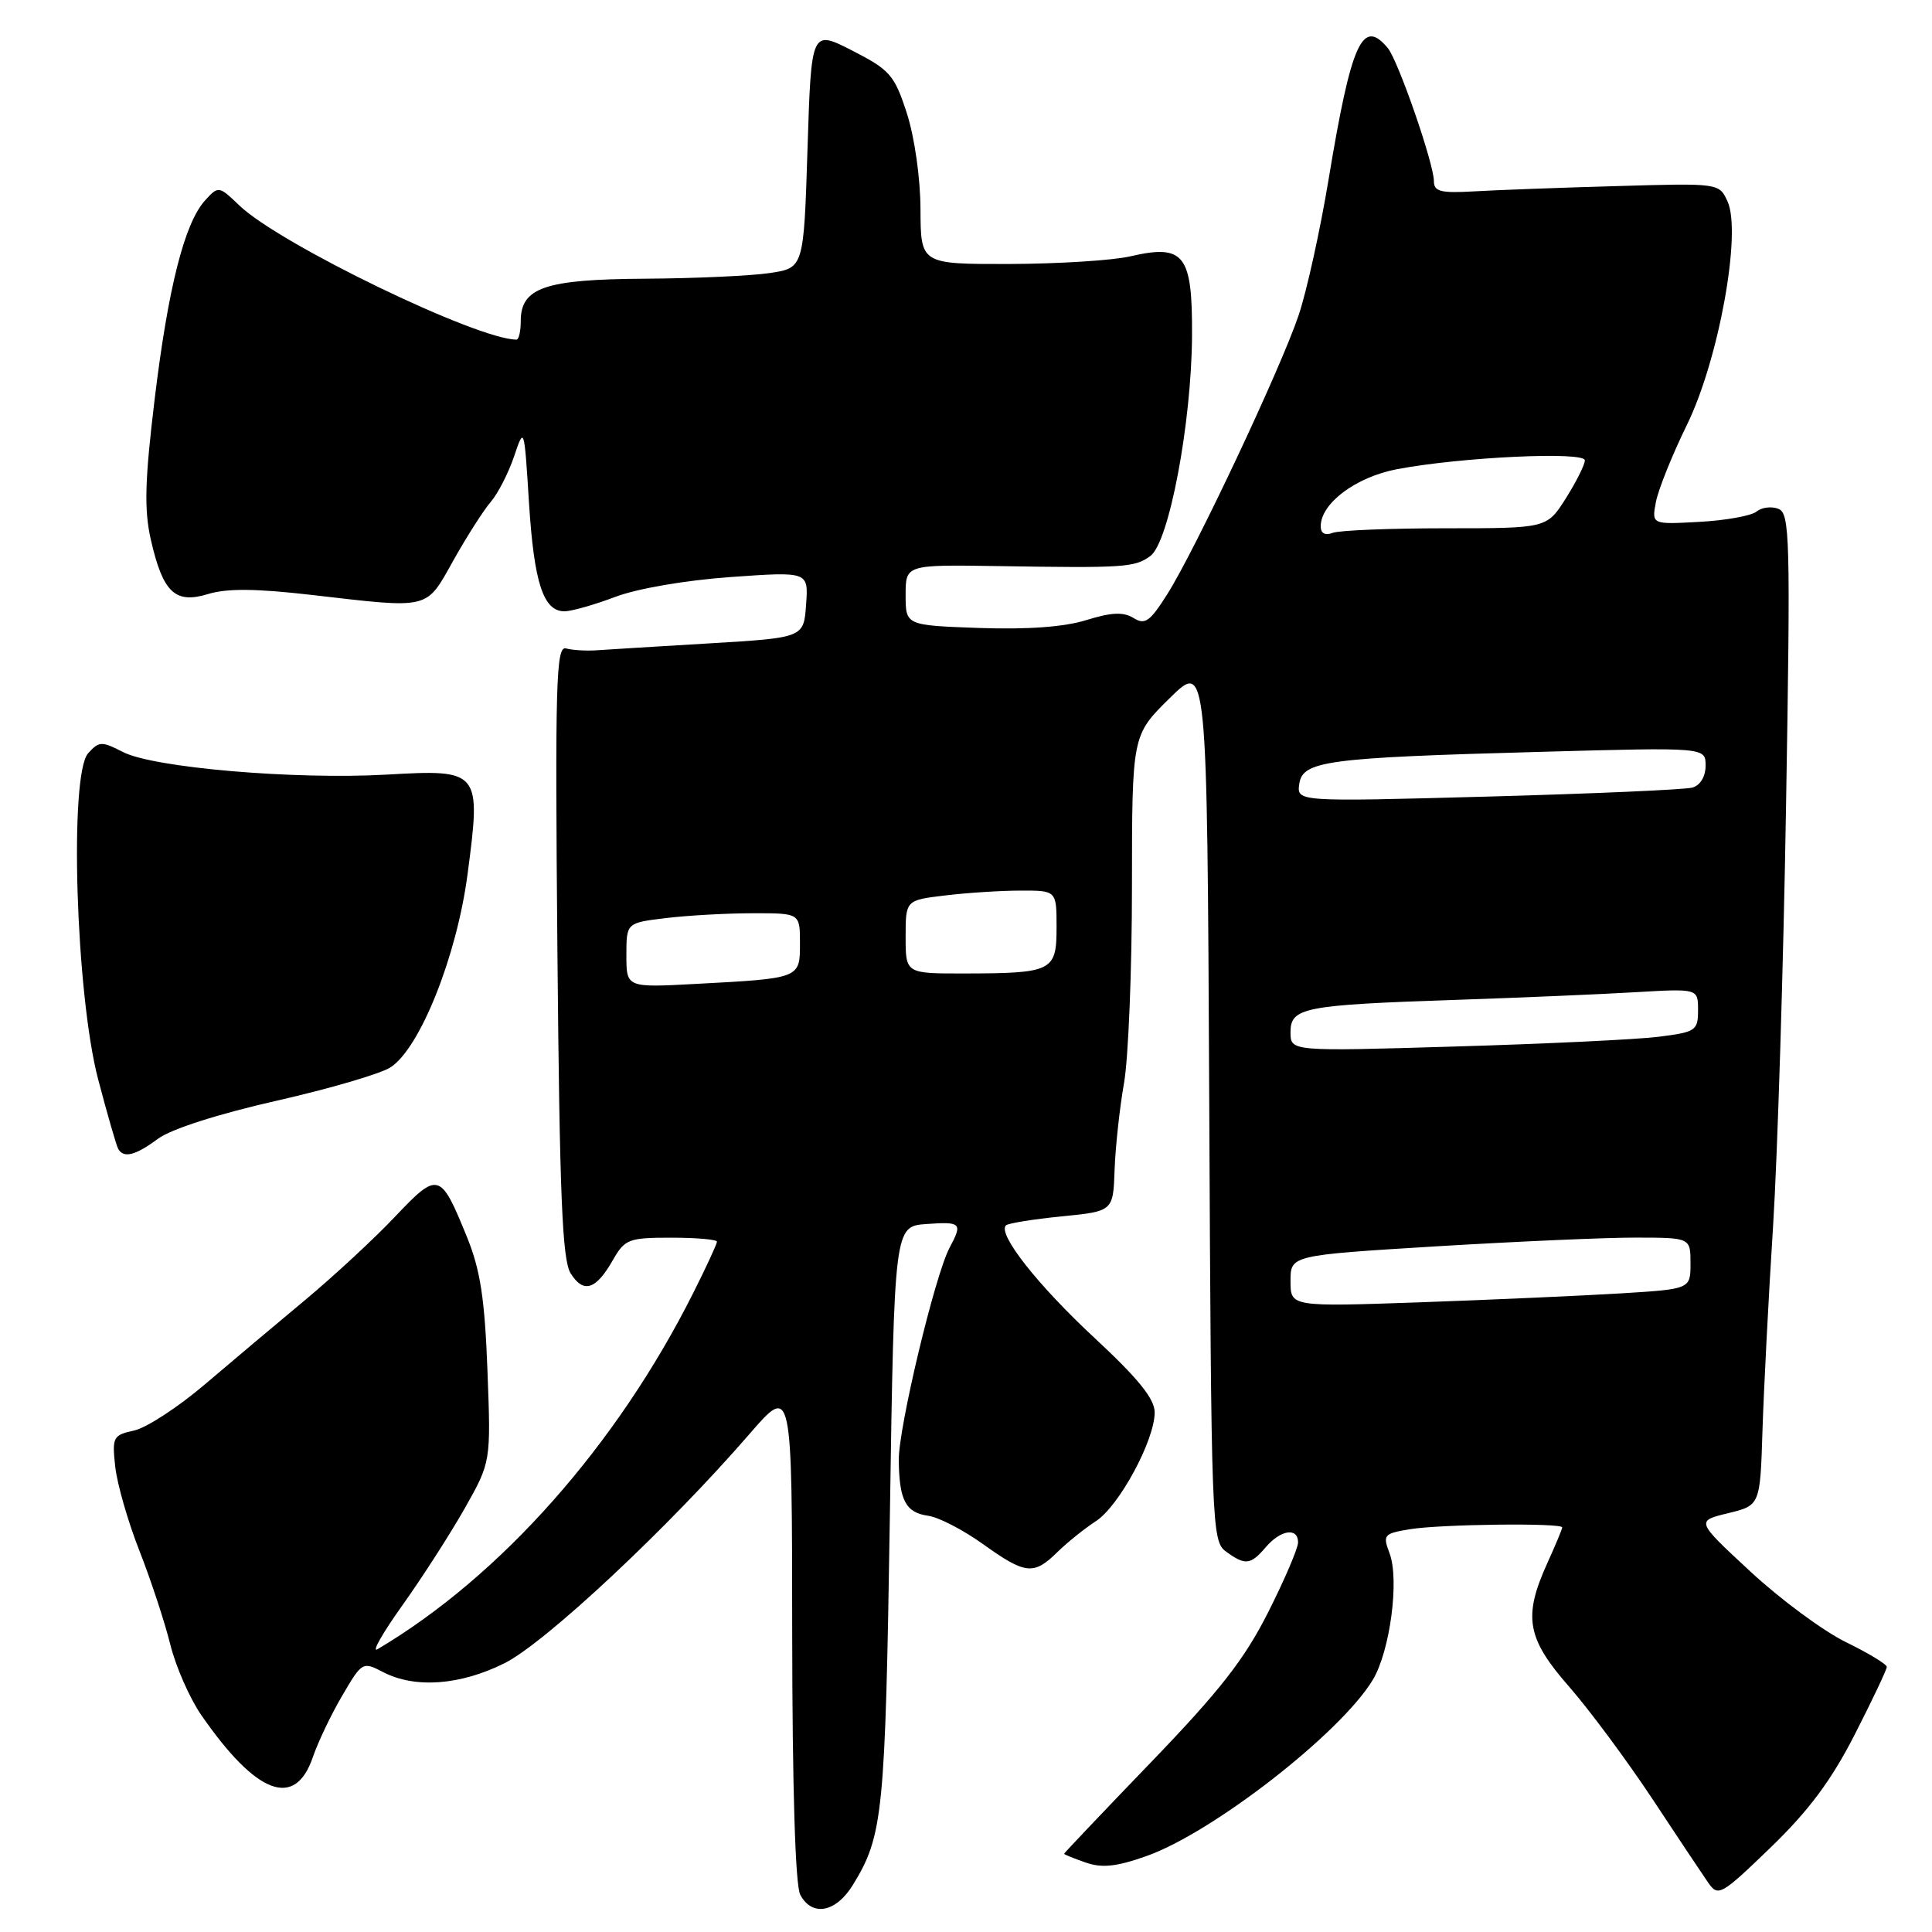 <?xml version="1.0" encoding="UTF-8" standalone="no"?>
<!DOCTYPE svg PUBLIC "-//W3C//DTD SVG 1.1//EN" "http://www.w3.org/Graphics/SVG/1.1/DTD/svg11.dtd" >
<svg xmlns="http://www.w3.org/2000/svg" xmlns:xlink="http://www.w3.org/1999/xlink" version="1.1" viewBox="0 0 256 256">
 <g >
 <path fill="currentColor"
d=" M 113.02 249.75 C 117.01 243.25 117.30 240.36 117.91 201.00 C 118.50 162.50 118.50 162.50 122.75 162.19 C 127.37 161.86 127.57 162.06 125.83 165.32 C 123.89 168.94 119.04 189.22 119.09 193.50 C 119.16 198.83 120.01 200.43 123.00 200.85 C 124.38 201.04 127.64 202.73 130.25 204.60 C 135.88 208.63 136.97 208.75 140.11 205.66 C 141.43 204.37 143.72 202.53 145.20 201.57 C 148.27 199.60 153.00 190.85 153.00 187.15 C 153.00 185.36 150.83 182.67 145.07 177.32 C 137.52 170.31 132.16 163.51 133.29 162.37 C 133.58 162.09 136.89 161.55 140.66 161.18 C 147.50 160.50 147.50 160.50 147.69 155.00 C 147.80 151.97 148.36 146.80 148.94 143.50 C 149.52 140.20 149.99 128.48 149.99 117.46 C 150.00 97.42 150.00 97.42 154.98 92.52 C 159.95 87.62 159.95 87.62 160.23 145.89 C 160.49 202.25 160.56 204.21 162.44 205.58 C 165.00 207.45 165.70 207.38 167.73 205.00 C 169.71 202.69 172.00 202.36 172.00 204.38 C 172.00 205.15 170.22 209.31 168.04 213.63 C 164.91 219.84 161.64 224.03 152.54 233.48 C 146.19 240.07 141.00 245.54 141.00 245.63 C 141.00 245.73 142.28 246.25 143.84 246.79 C 146.00 247.55 147.92 247.35 151.88 245.95 C 160.66 242.86 177.63 229.66 181.89 222.61 C 184.19 218.81 185.45 209.31 184.12 205.81 C 183.20 203.38 183.35 203.20 186.82 202.63 C 190.87 201.96 207.00 201.77 207.00 202.39 C 207.00 202.61 206.11 204.74 205.02 207.14 C 201.80 214.24 202.30 217.09 207.93 223.51 C 210.64 226.61 215.58 233.28 218.92 238.32 C 222.25 243.37 225.60 248.39 226.35 249.47 C 227.67 251.36 228.05 251.14 234.63 244.79 C 239.69 239.90 242.65 235.92 245.77 229.82 C 248.11 225.24 250.01 221.22 250.01 220.87 C 250.00 220.52 247.57 219.04 244.59 217.59 C 241.61 216.13 235.92 211.93 231.94 208.24 C 224.71 201.54 224.71 201.54 228.97 200.51 C 233.23 199.47 233.23 199.47 233.54 189.48 C 233.72 183.99 234.34 171.85 234.94 162.50 C 235.53 153.15 236.31 128.08 236.66 106.78 C 237.26 71.20 237.17 68.00 235.64 67.42 C 234.72 67.06 233.42 67.23 232.74 67.79 C 232.06 68.35 228.65 68.96 225.17 69.15 C 218.85 69.50 218.85 69.50 219.42 66.50 C 219.74 64.85 221.58 60.27 223.51 56.33 C 227.73 47.73 230.80 30.86 228.91 26.70 C 227.80 24.26 227.80 24.26 214.15 24.66 C 206.64 24.87 198.14 25.19 195.25 25.36 C 190.90 25.61 190.00 25.38 190.00 24.01 C 190.00 21.69 185.27 8.03 183.89 6.37 C 180.53 2.32 179.06 5.58 176.05 23.74 C 174.94 30.46 173.15 38.58 172.08 41.76 C 169.71 48.81 158.37 72.89 154.66 78.75 C 152.37 82.37 151.71 82.84 150.20 81.89 C 148.86 81.06 147.29 81.13 143.96 82.16 C 141.03 83.08 136.16 83.43 129.75 83.21 C 120.00 82.86 120.00 82.86 120.00 78.84 C 120.00 74.82 120.00 74.82 132.25 75.01 C 149.02 75.28 150.36 75.19 152.43 73.67 C 154.90 71.87 157.88 56.09 157.95 44.49 C 158.01 33.70 156.93 32.31 149.75 33.97 C 147.41 34.51 140.21 34.96 133.75 34.98 C 122.00 35.00 122.00 35.00 121.97 27.75 C 121.96 23.60 121.18 18.15 120.16 15.00 C 118.52 9.95 117.94 9.27 112.94 6.71 C 107.50 3.93 107.50 3.93 107.00 19.71 C 106.50 35.50 106.50 35.50 102.00 36.18 C 99.53 36.55 92.09 36.89 85.47 36.93 C 72.20 37.01 69.00 38.10 69.00 42.56 C 69.00 43.90 68.75 45.00 68.44 45.00 C 63.22 45.00 37.07 32.35 31.73 27.24 C 29.00 24.62 28.94 24.61 27.18 26.55 C 24.45 29.54 22.27 38.14 20.48 53.00 C 19.19 63.69 19.09 67.54 19.98 71.48 C 21.58 78.52 23.20 80.06 27.58 78.71 C 30.08 77.95 33.92 77.98 41.28 78.83 C 57.15 80.66 56.38 80.85 60.08 74.25 C 61.85 71.09 64.08 67.60 65.03 66.50 C 65.98 65.40 67.36 62.70 68.11 60.50 C 69.46 56.50 69.46 56.50 70.09 66.56 C 70.76 77.22 71.99 81.00 74.79 81.00 C 75.73 81.00 78.75 80.14 81.50 79.10 C 84.42 77.99 90.80 76.89 96.82 76.46 C 107.13 75.73 107.13 75.73 106.81 80.12 C 106.50 84.50 106.50 84.50 94.00 85.25 C 87.12 85.66 80.38 86.07 79.00 86.17 C 77.62 86.26 75.83 86.15 75.00 85.92 C 73.68 85.55 73.54 90.37 73.86 126.00 C 74.15 158.38 74.50 166.94 75.61 168.72 C 77.31 171.43 78.96 170.92 81.20 166.98 C 82.80 164.19 83.29 164.00 88.95 164.00 C 92.28 164.00 95.00 164.24 95.00 164.53 C 95.00 164.82 93.60 167.86 91.88 171.28 C 81.74 191.49 66.33 208.88 50.02 218.53 C 49.20 219.01 50.70 216.38 53.34 212.68 C 55.98 208.98 59.69 203.20 61.60 199.83 C 65.05 193.71 65.05 193.71 64.59 181.61 C 64.24 172.15 63.65 168.30 61.91 164.00 C 58.36 155.25 58.08 155.17 52.35 161.21 C 49.60 164.12 44.23 169.09 40.43 172.26 C 36.62 175.43 30.63 180.47 27.12 183.46 C 23.61 186.45 19.41 189.19 17.78 189.55 C 14.97 190.16 14.84 190.42 15.27 194.35 C 15.52 196.63 16.96 201.65 18.48 205.50 C 19.99 209.35 21.82 214.91 22.55 217.85 C 23.27 220.79 25.13 225.03 26.68 227.27 C 33.98 237.81 39.09 239.74 41.45 232.84 C 42.14 230.83 43.89 227.15 45.36 224.66 C 47.97 220.20 48.05 220.15 50.76 221.56 C 54.96 223.75 60.97 223.32 66.84 220.39 C 72.23 217.71 88.62 202.37 99.32 190.00 C 104.95 183.50 104.95 183.50 104.97 216.32 C 104.99 236.97 105.38 249.85 106.04 251.07 C 107.62 254.02 110.77 253.42 113.02 249.75 Z  M 20.95 150.88 C 22.67 149.61 28.93 147.60 36.62 145.86 C 43.66 144.26 50.47 142.27 51.76 141.42 C 55.67 138.86 60.52 126.70 61.95 115.86 C 63.77 102.10 63.63 101.93 51.24 102.64 C 39.05 103.33 20.31 101.73 16.28 99.64 C 13.48 98.20 13.12 98.21 11.68 99.81 C 9.15 102.60 10.04 131.72 13.00 143.00 C 14.23 147.68 15.43 151.84 15.67 152.25 C 16.41 153.50 17.94 153.11 20.95 150.88 Z  M 171.00 169.75 C 171.00 166.33 171.00 166.33 190.25 165.15 C 200.84 164.51 212.76 163.98 216.75 163.99 C 224.00 164.00 224.00 164.00 224.00 167.41 C 224.00 170.81 224.00 170.81 214.75 171.38 C 209.66 171.69 197.74 172.22 188.25 172.56 C 171.00 173.16 171.00 173.16 171.00 169.75 Z  M 171.00 136.78 C 171.00 133.51 172.71 133.17 192.83 132.49 C 201.45 132.20 212.21 131.74 216.75 131.47 C 225.00 130.99 225.00 130.99 225.00 133.85 C 225.00 136.56 224.71 136.76 219.75 137.38 C 216.86 137.74 204.71 138.32 192.75 138.67 C 171.00 139.32 171.00 139.32 171.00 136.78 Z  M 83.00 126.57 C 83.00 122.28 83.00 122.28 88.25 121.65 C 91.14 121.30 96.31 121.01 99.75 121.01 C 106.00 121.00 106.00 121.00 106.00 124.98 C 106.00 129.66 106.07 129.63 92.25 130.37 C 83.00 130.87 83.00 130.87 83.00 126.57 Z  M 120.00 124.14 C 120.00 119.28 120.00 119.28 125.25 118.65 C 128.14 118.30 132.64 118.01 135.25 118.01 C 140.00 118.00 140.00 118.00 140.00 122.88 C 140.00 128.70 139.46 128.97 127.75 128.99 C 120.00 129.00 120.00 129.00 120.00 124.14 Z  M 172.16 103.88 C 172.60 100.81 175.75 100.40 204.25 99.62 C 226.00 99.02 226.00 99.02 226.00 101.45 C 226.00 102.89 225.30 104.06 224.25 104.36 C 223.29 104.63 211.10 105.17 197.16 105.55 C 171.83 106.24 171.83 106.24 172.16 103.88 Z  M 175.00 69.75 C 175.00 66.69 179.64 63.22 185.11 62.17 C 193.59 60.56 210.00 59.79 210.00 61.00 C 210.00 61.57 208.87 63.83 207.49 66.02 C 204.97 70.00 204.97 70.00 191.57 70.00 C 184.20 70.00 177.45 70.27 176.58 70.61 C 175.58 70.99 175.00 70.67 175.00 69.75 Z "/>
</g>
</svg>
